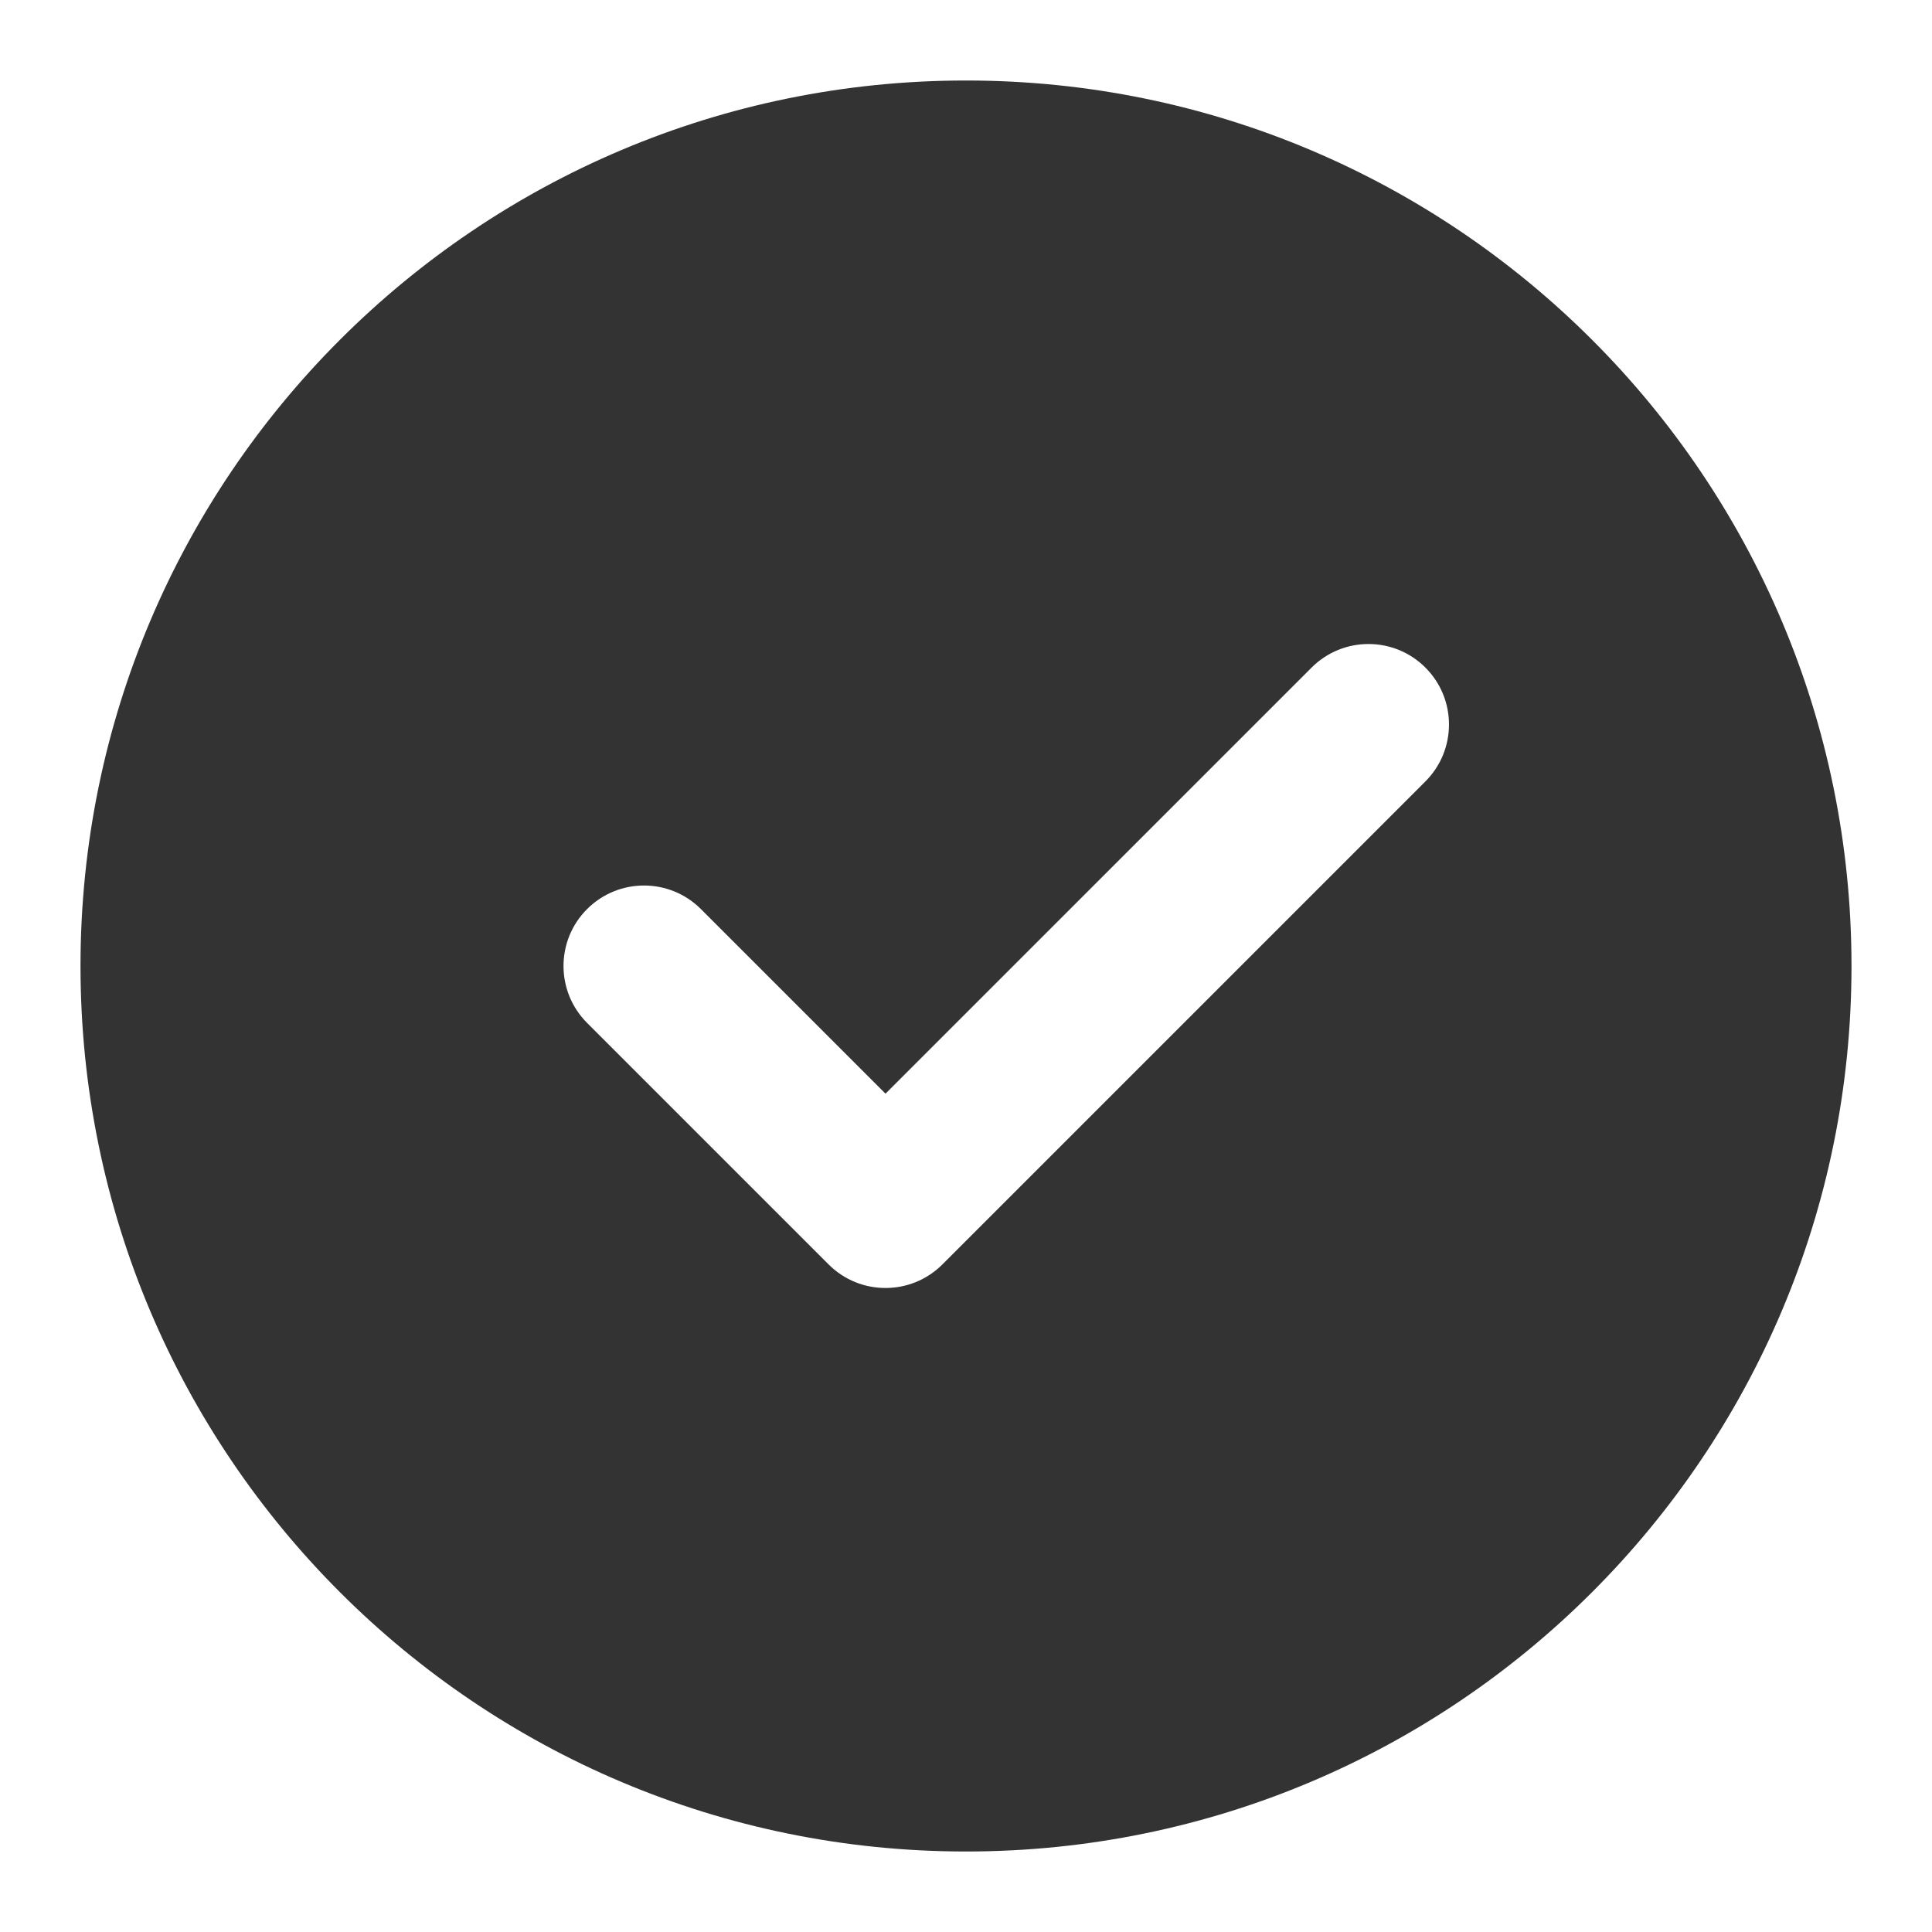 <svg width="48" height="48" viewBox="0 0 48 48" fill="none" xmlns="http://www.w3.org/2000/svg">
<path fill-rule="evenodd" clip-rule="evenodd" d="M39.556 39.556C35.575 43.538 30.075 46 24 46C17.925 46 12.425 43.538 8.444 39.556C4.462 35.575 2 30.075 2 24C2 17.925 4.462 12.425 8.444 8.444C12.425 4.462 17.925 2 24 2C30.075 2 35.575 4.462 39.556 8.444C43.538 12.425 46 17.925 46 24C46 30.075 43.538 35.575 39.556 39.556ZM35.414 19.414C36.195 18.633 36.195 17.367 35.414 16.586C34.633 15.805 33.367 15.805 32.586 16.586L22 27.172L17.414 22.586C16.633 21.805 15.367 21.805 14.586 22.586C13.805 23.367 13.805 24.633 14.586 25.414L20.586 31.414C21.367 32.195 22.633 32.195 23.414 31.414L35.414 19.414Z" fill="#333333"/>
</svg>
